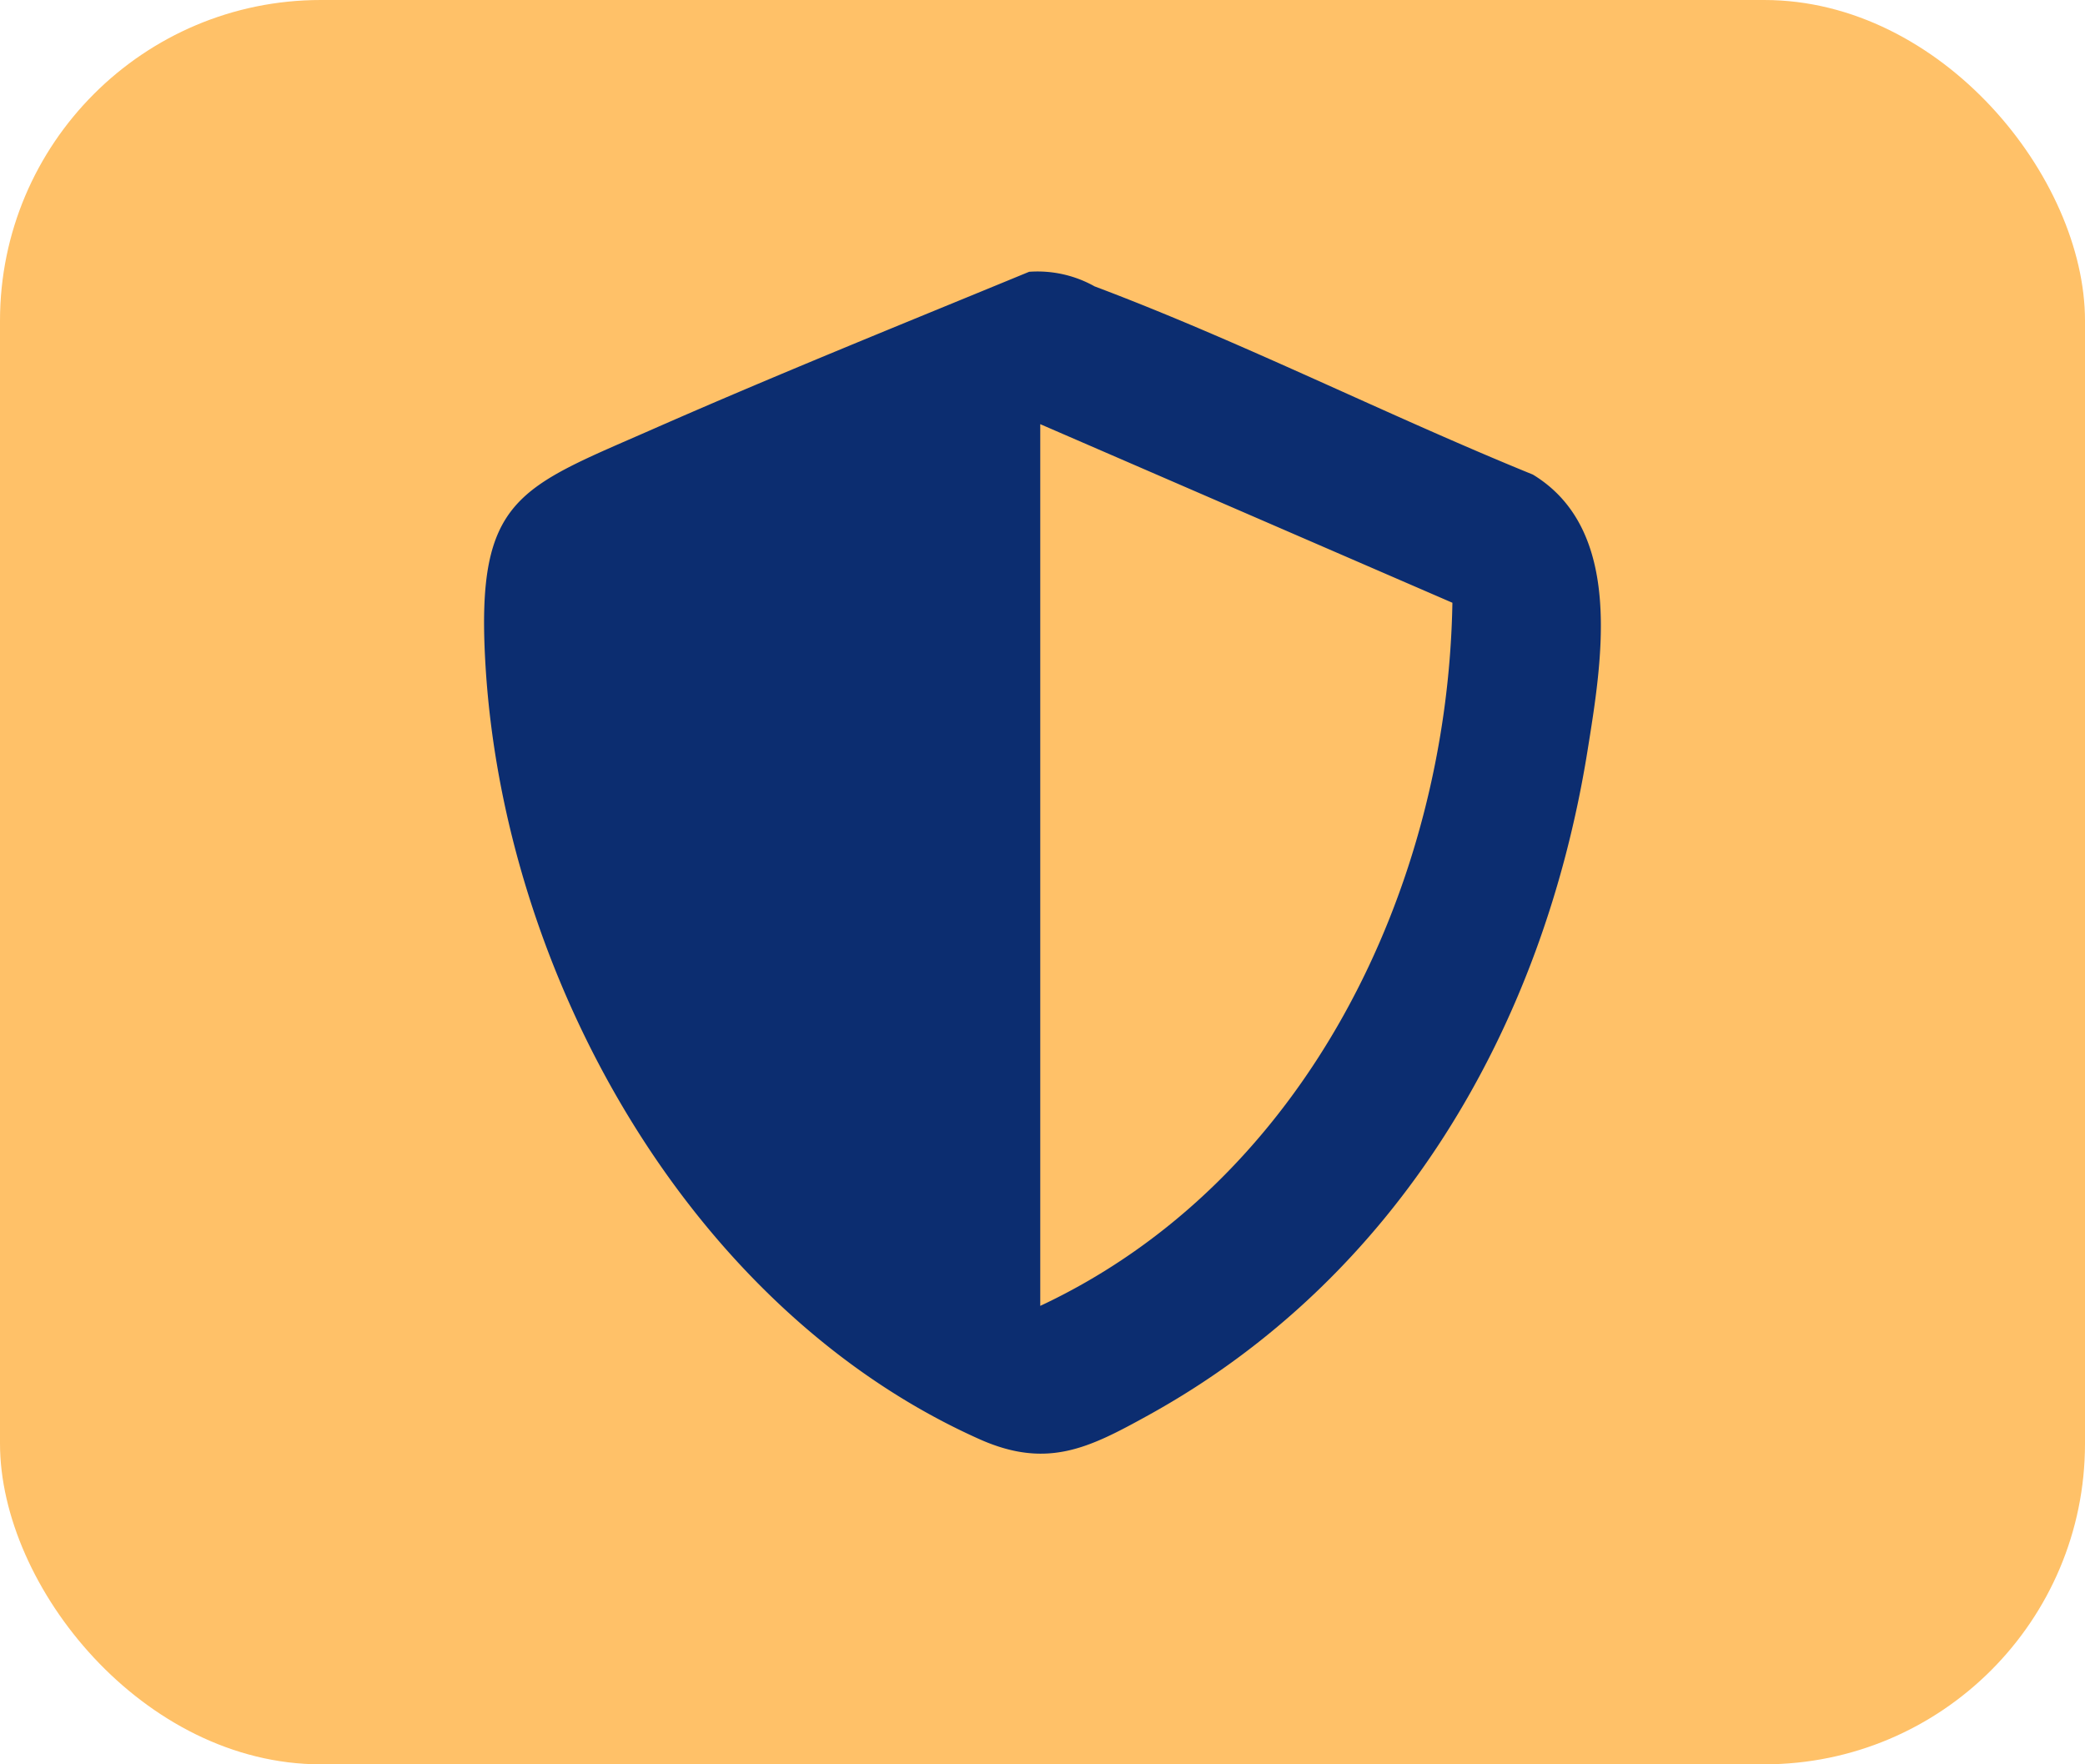 <svg xmlns="http://www.w3.org/2000/svg" xmlns:xlink="http://www.w3.org/1999/xlink" width="52" height="44" viewBox="0 0 52 44">
  <defs>
    <clipPath id="clip-path">
      <rect id="Rectangle_403510" data-name="Rectangle 403510" width="27.852" height="29.503" fill="#0c2d70"/>
    </clipPath>
  </defs>
  <g id="icon" transform="translate(-180 -894)">
    <rect id="icon-2" data-name="icon" width="52" height="44" rx="8" transform="translate(180 894)" fill="#ffc168"/>
    <g id="Group_1101508" data-name="Group 1101508" transform="translate(192.074 900.748)">
      <g id="Group_1100734" data-name="Group 1100734" clip-path="url(#clip-path)">
        <path id="Path_875393" data-name="Path 875393" d="M13.593.03a2.911,2.911,0,0,1,1.633.364c3.664,1.378,7.293,3.214,10.929,4.693,2.284,1.387,1.723,4.651,1.36,6.911C26.4,18.909,22.767,25.126,16.559,28.55c-1.461.806-2.507,1.345-4.19.6C5.089,25.905.454,17.51.028,9.734-.2,5.654.88,5.418,4.195,3.96,7.3,2.594,10.456,1.323,13.593.03m.277,3.8V25.819c6.615-3.1,10.156-10.424,10.279-17.535Z" transform="translate(0 0)" fill="#0c2d70"/>
      </g>
    </g>
  </g>
</svg>
